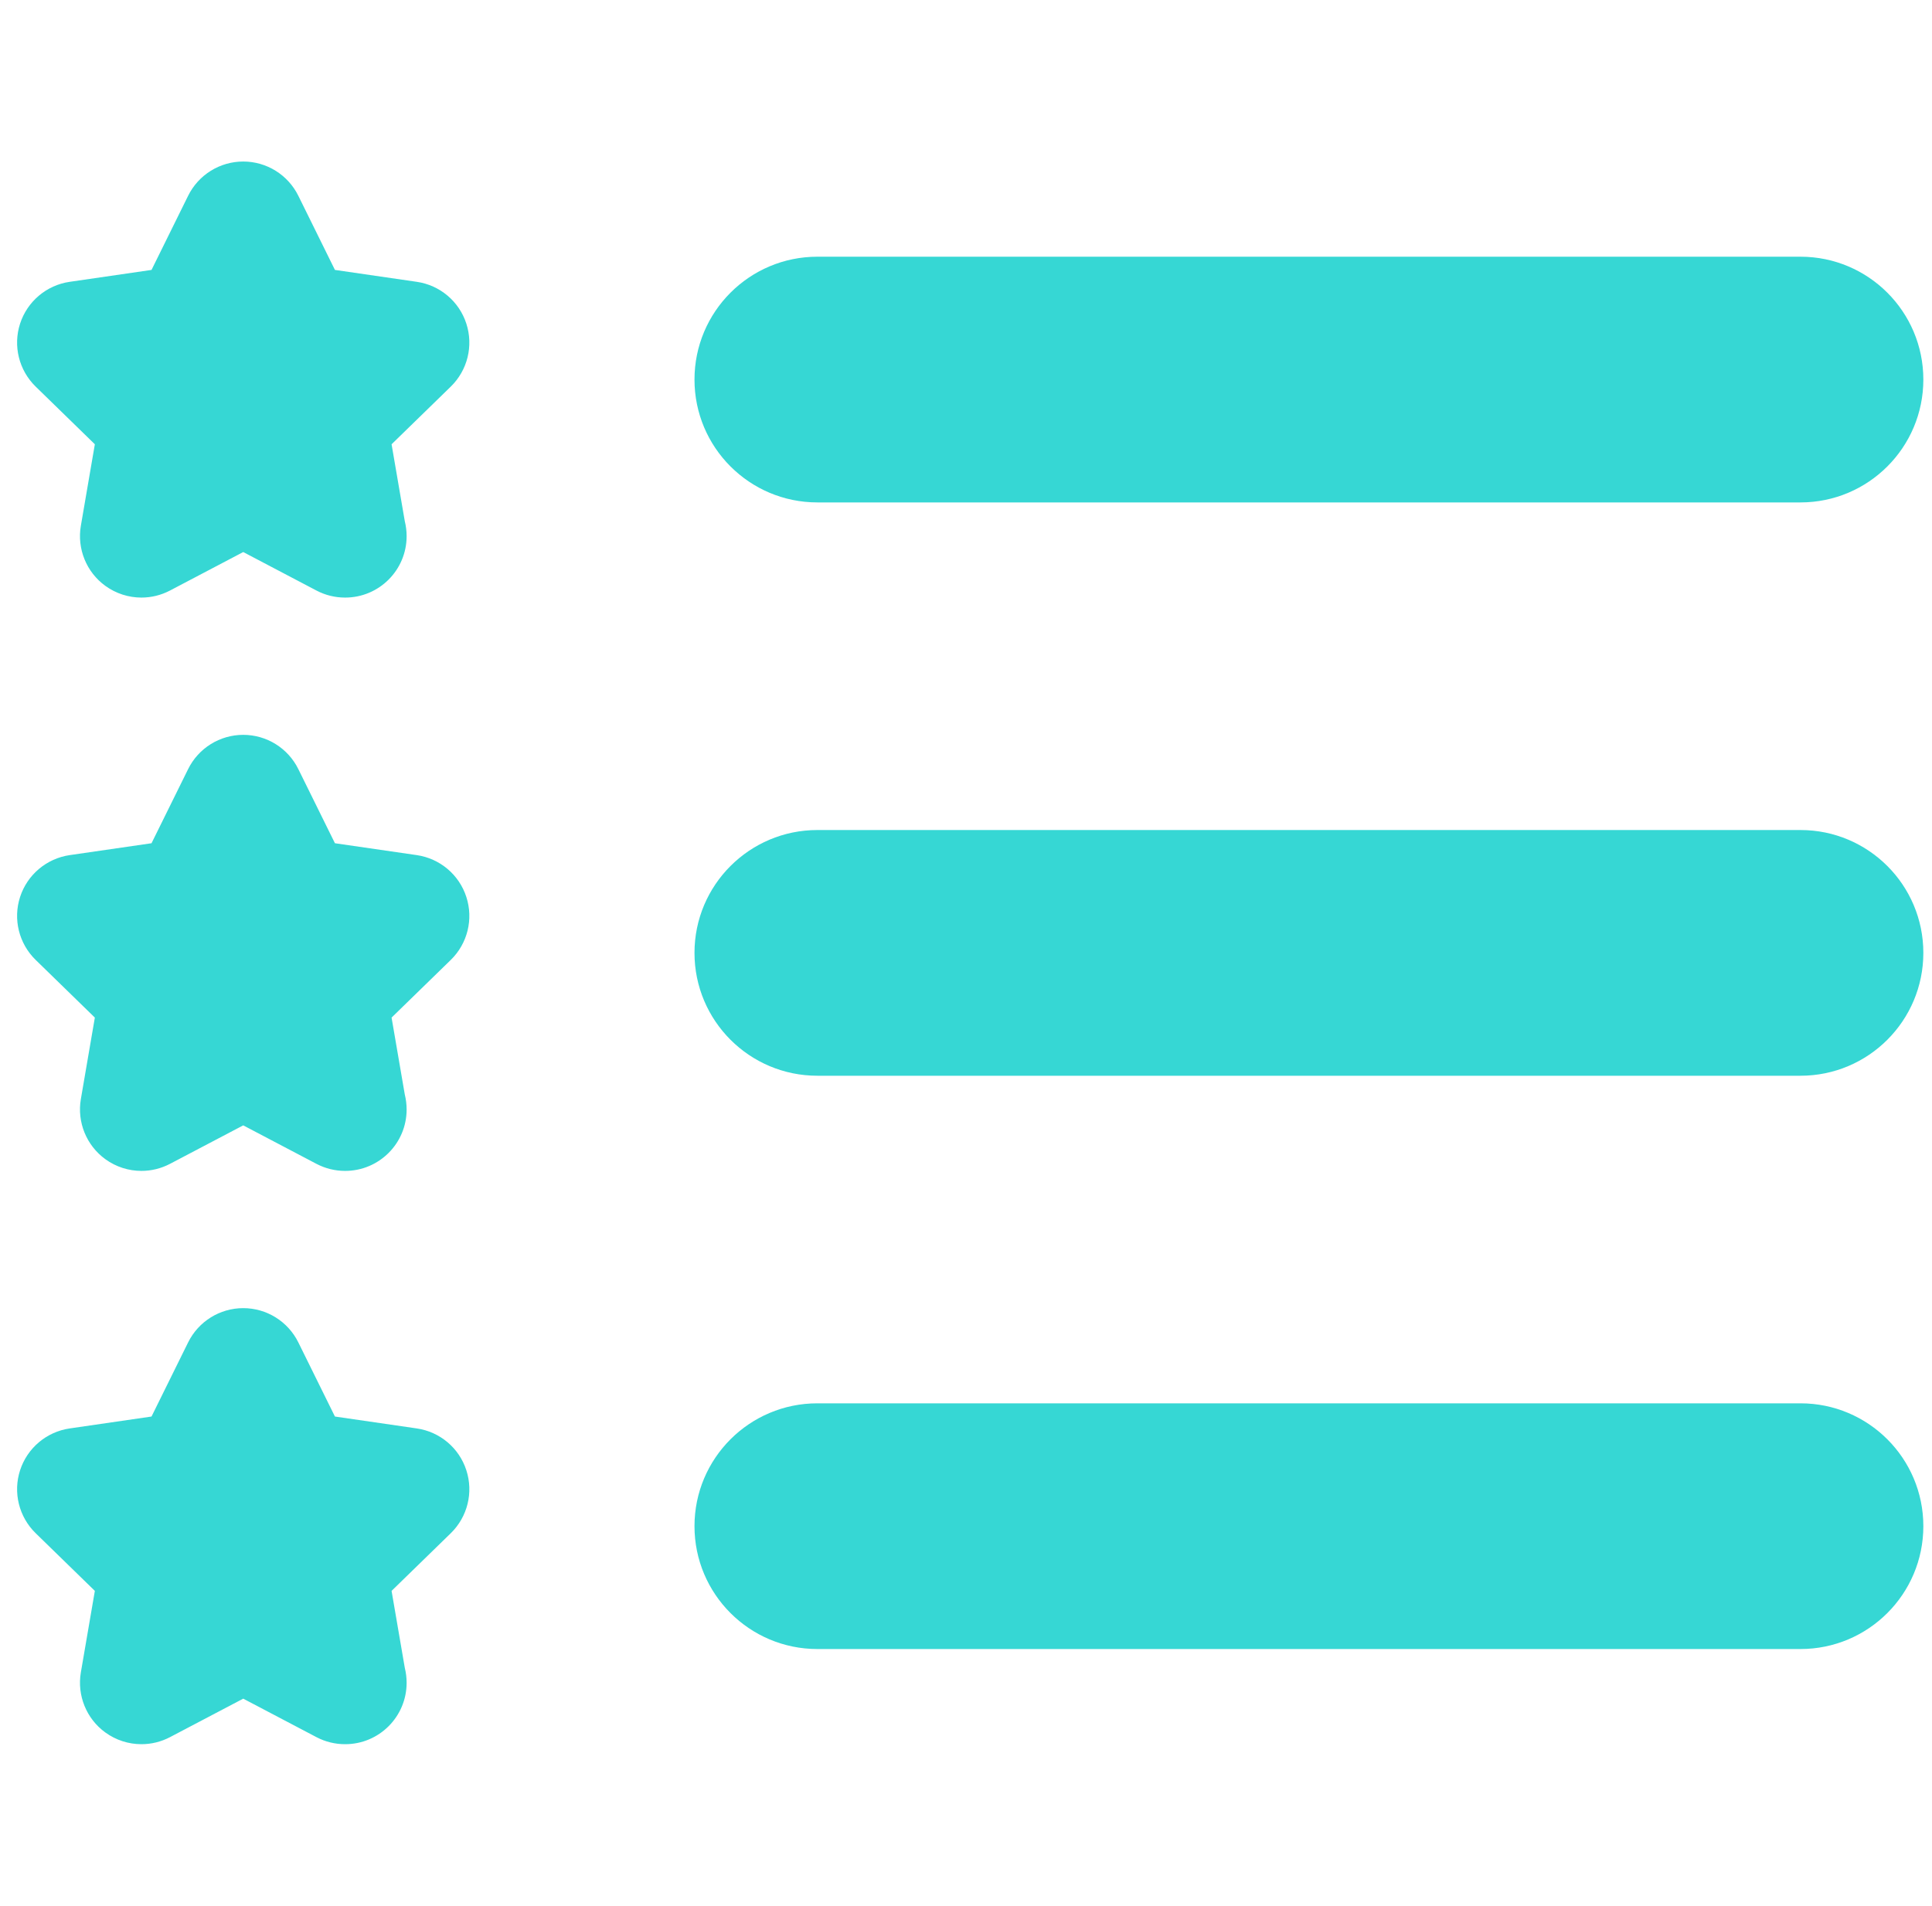 <svg width="75" height="74" viewBox="0 0 75 74" fill="none" xmlns="http://www.w3.org/2000/svg">
<g clip-path="url(#clip0_105_164)">
<path d="M31.731 19.509H69.894C72.528 19.509 74.664 17.373 74.664 14.739C74.664 12.104 72.528 9.968 69.894 9.968H31.731C29.096 9.968 26.96 12.104 26.96 14.739C26.96 17.373 29.096 19.509 31.731 19.509Z" fill="#36D7D4"/>
<path d="M69.894 32.23H31.731C29.096 32.23 26.96 34.366 26.96 37C26.96 39.635 29.096 41.771 31.731 41.771H69.894C72.528 41.771 74.664 39.635 74.664 37C74.664 34.366 72.528 32.23 69.894 32.23Z" fill="#36D7D4"/>
<path d="M69.894 54.491H31.731C29.096 54.491 26.96 56.627 26.96 59.261C26.96 61.896 29.096 64.032 31.731 64.032H69.894C72.528 64.032 74.664 61.896 74.664 59.261C74.664 56.627 72.528 54.491 69.894 54.491Z" fill="#36D7D4"/>
<path d="M16.179 33.204L13.002 32.743L11.581 29.864C11.179 29.05 10.351 28.534 9.442 28.534C8.535 28.534 7.705 29.05 7.303 29.864L5.882 32.743L2.706 33.204C1.808 33.335 1.061 33.964 0.78 34.828C0.5 35.691 0.734 36.639 1.384 37.273L3.682 39.513L3.139 42.677C2.986 43.572 3.354 44.476 4.088 45.01C4.504 45.312 4.995 45.466 5.49 45.466C5.87 45.466 6.251 45.375 6.6 45.192L9.442 43.698L12.284 45.192C12.633 45.375 13.014 45.466 13.393 45.466C13.395 45.466 13.398 45.466 13.4 45.466C14.717 45.465 15.785 44.398 15.785 43.081C15.785 42.88 15.76 42.686 15.714 42.5L15.201 39.513L17.5 37.273C18.15 36.639 18.384 35.691 18.103 34.828C17.824 33.964 17.077 33.335 16.179 33.204Z" fill="#36D7D4"/>
<path d="M16.179 10.943L13.002 10.481L11.581 7.602C11.179 6.788 10.351 6.272 9.442 6.272C8.535 6.272 7.705 6.788 7.303 7.602L5.882 10.481L2.706 10.943C1.808 11.073 1.061 11.702 0.78 12.566C0.5 13.429 0.734 14.377 1.384 15.011L3.682 17.251L3.139 20.415C2.986 21.31 3.354 22.215 4.088 22.748C4.504 23.05 4.995 23.204 5.49 23.204C5.87 23.204 6.251 23.113 6.6 22.93L9.442 21.436L12.284 22.93C12.633 23.114 13.014 23.204 13.393 23.204C13.395 23.204 13.398 23.204 13.4 23.204C14.717 23.204 15.785 22.136 15.785 20.819C15.785 20.619 15.76 20.424 15.714 20.238L15.201 17.251L17.5 15.011C18.15 14.377 18.384 13.429 18.103 12.566C17.824 11.702 17.077 11.073 16.179 10.943Z" fill="#36D7D4"/>
<path d="M16.179 55.466L13.002 55.004L11.581 52.125C11.179 51.311 10.351 50.795 9.442 50.795C8.535 50.795 7.705 51.311 7.303 52.125L5.882 55.004L2.706 55.466C1.808 55.596 1.061 56.225 0.78 57.089C0.5 57.952 0.734 58.9 1.384 59.534L3.682 61.774L3.139 64.938C2.986 65.833 3.354 66.738 4.088 67.271C4.504 67.573 4.995 67.727 5.49 67.727C5.87 67.727 6.251 67.636 6.6 67.453L9.442 65.959L12.284 67.453C12.633 67.637 13.014 67.727 13.393 67.727C13.395 67.727 13.398 67.727 13.4 67.727C14.717 67.727 15.785 66.659 15.785 65.342C15.785 65.142 15.76 64.947 15.714 64.761L15.201 61.774L17.5 59.534C18.15 58.9 18.384 57.952 18.103 57.089C17.824 56.225 17.077 55.596 16.179 55.466Z" fill="#36D7D4"/>
</g>
<defs>
<clipPath id="clip0_105_164">
<rect width="74" height="74" fill="white" transform="translate(0.664)"/>
</clipPath>
</defs>
</svg>
